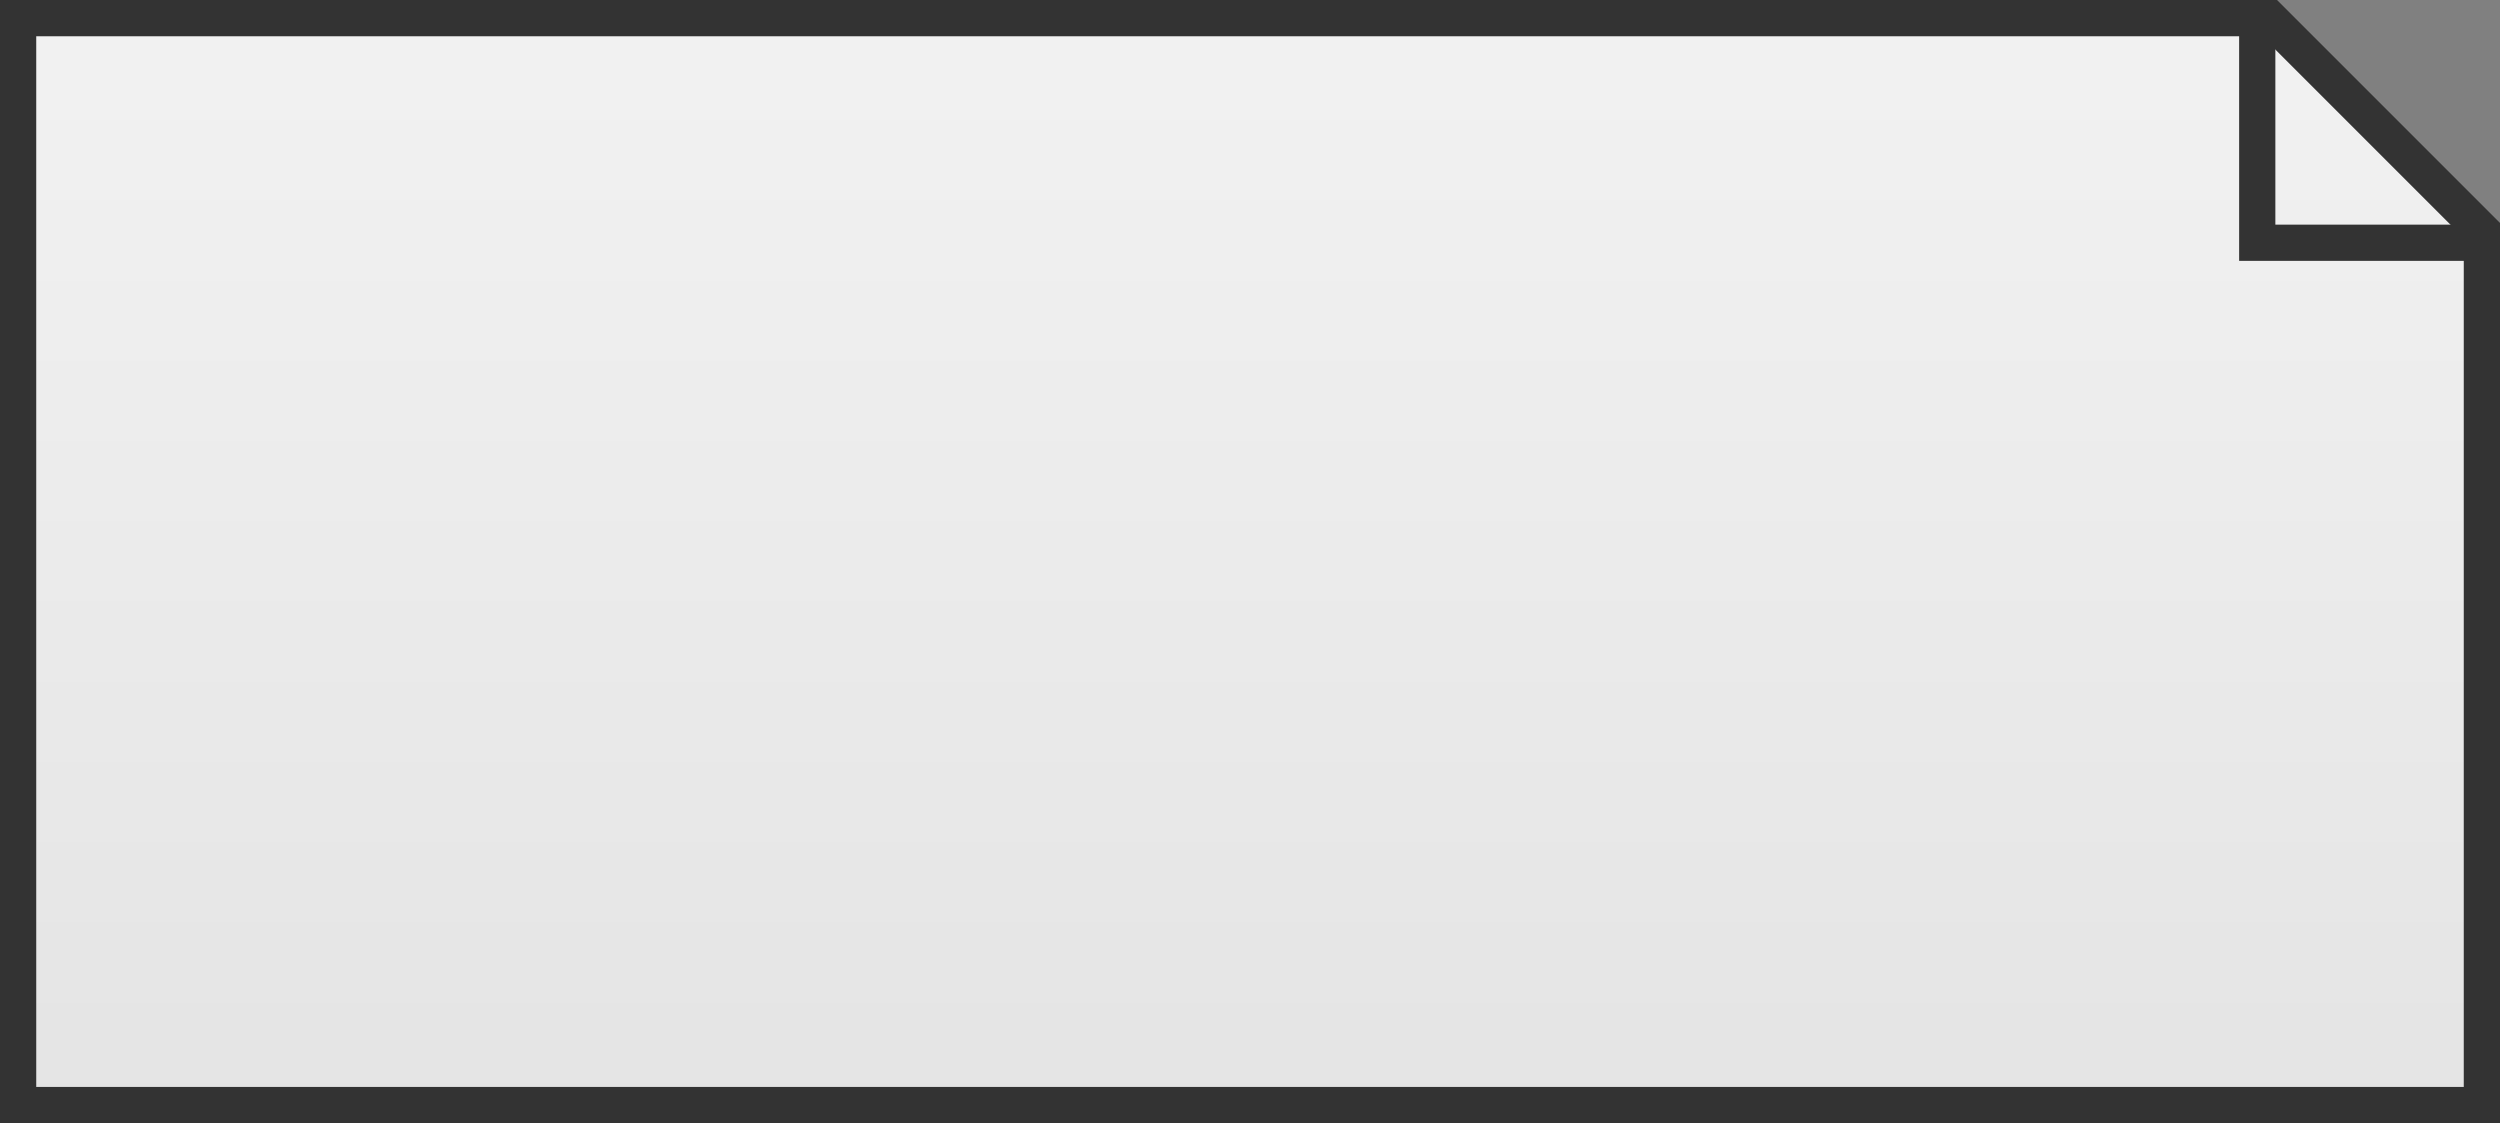 ﻿<?xml version="1.0" encoding="utf-8"?>
<svg version="1.1" xmlns:xlink="http://www.w3.org/1999/xlink" width="69px" height="31px" xmlns="http://www.w3.org/2000/svg">
  <rect width="100%" height="100%" fill="#808080" stroke="none"/>
  <defs>
    <linearGradient gradientUnits="userSpaceOnUse" x1="2273.5" y1="2260" x2="2273.5" y2="2291" id="LinearGradient549">
      <stop id="Stop550" stop-color="#ffffff" offset="0" />
      <stop id="Stop551" stop-color="#f2f2f2" offset="0" />
      <stop id="Stop552" stop-color="#e4e4e4" offset="1" />
      <stop id="Stop553" stop-color="#ffffff" offset="1" />
    </linearGradient>
  </defs>
  <g transform="matrix(1 0 0 1 -2239 -2260 )">
    <path d="M 2307.5 2290.5  L 2239.5 2290.5  L 2239.5 2260.5  L 2301.639 2260.5  L 2307.5 2266.361  L 2307.5 2290.5  Z " fill-rule="nonzero" fill="url(#LinearGradient549)" stroke="none" />
    <path d="M 2239.5 2260.5  L 2239.5 2290.5  L 2307.5 2290.5  L 2307.5 2266.361  L 2301.639 2260.5  L 2239.5 2260.5  Z " stroke-width="1" stroke="#333333" fill="none" />
    <path d="M 2301.3 2260  L 2301.3 2266.7  L 2308 2266.7  " stroke-width="1" stroke="#333333" fill="none" />
  </g>
</svg>